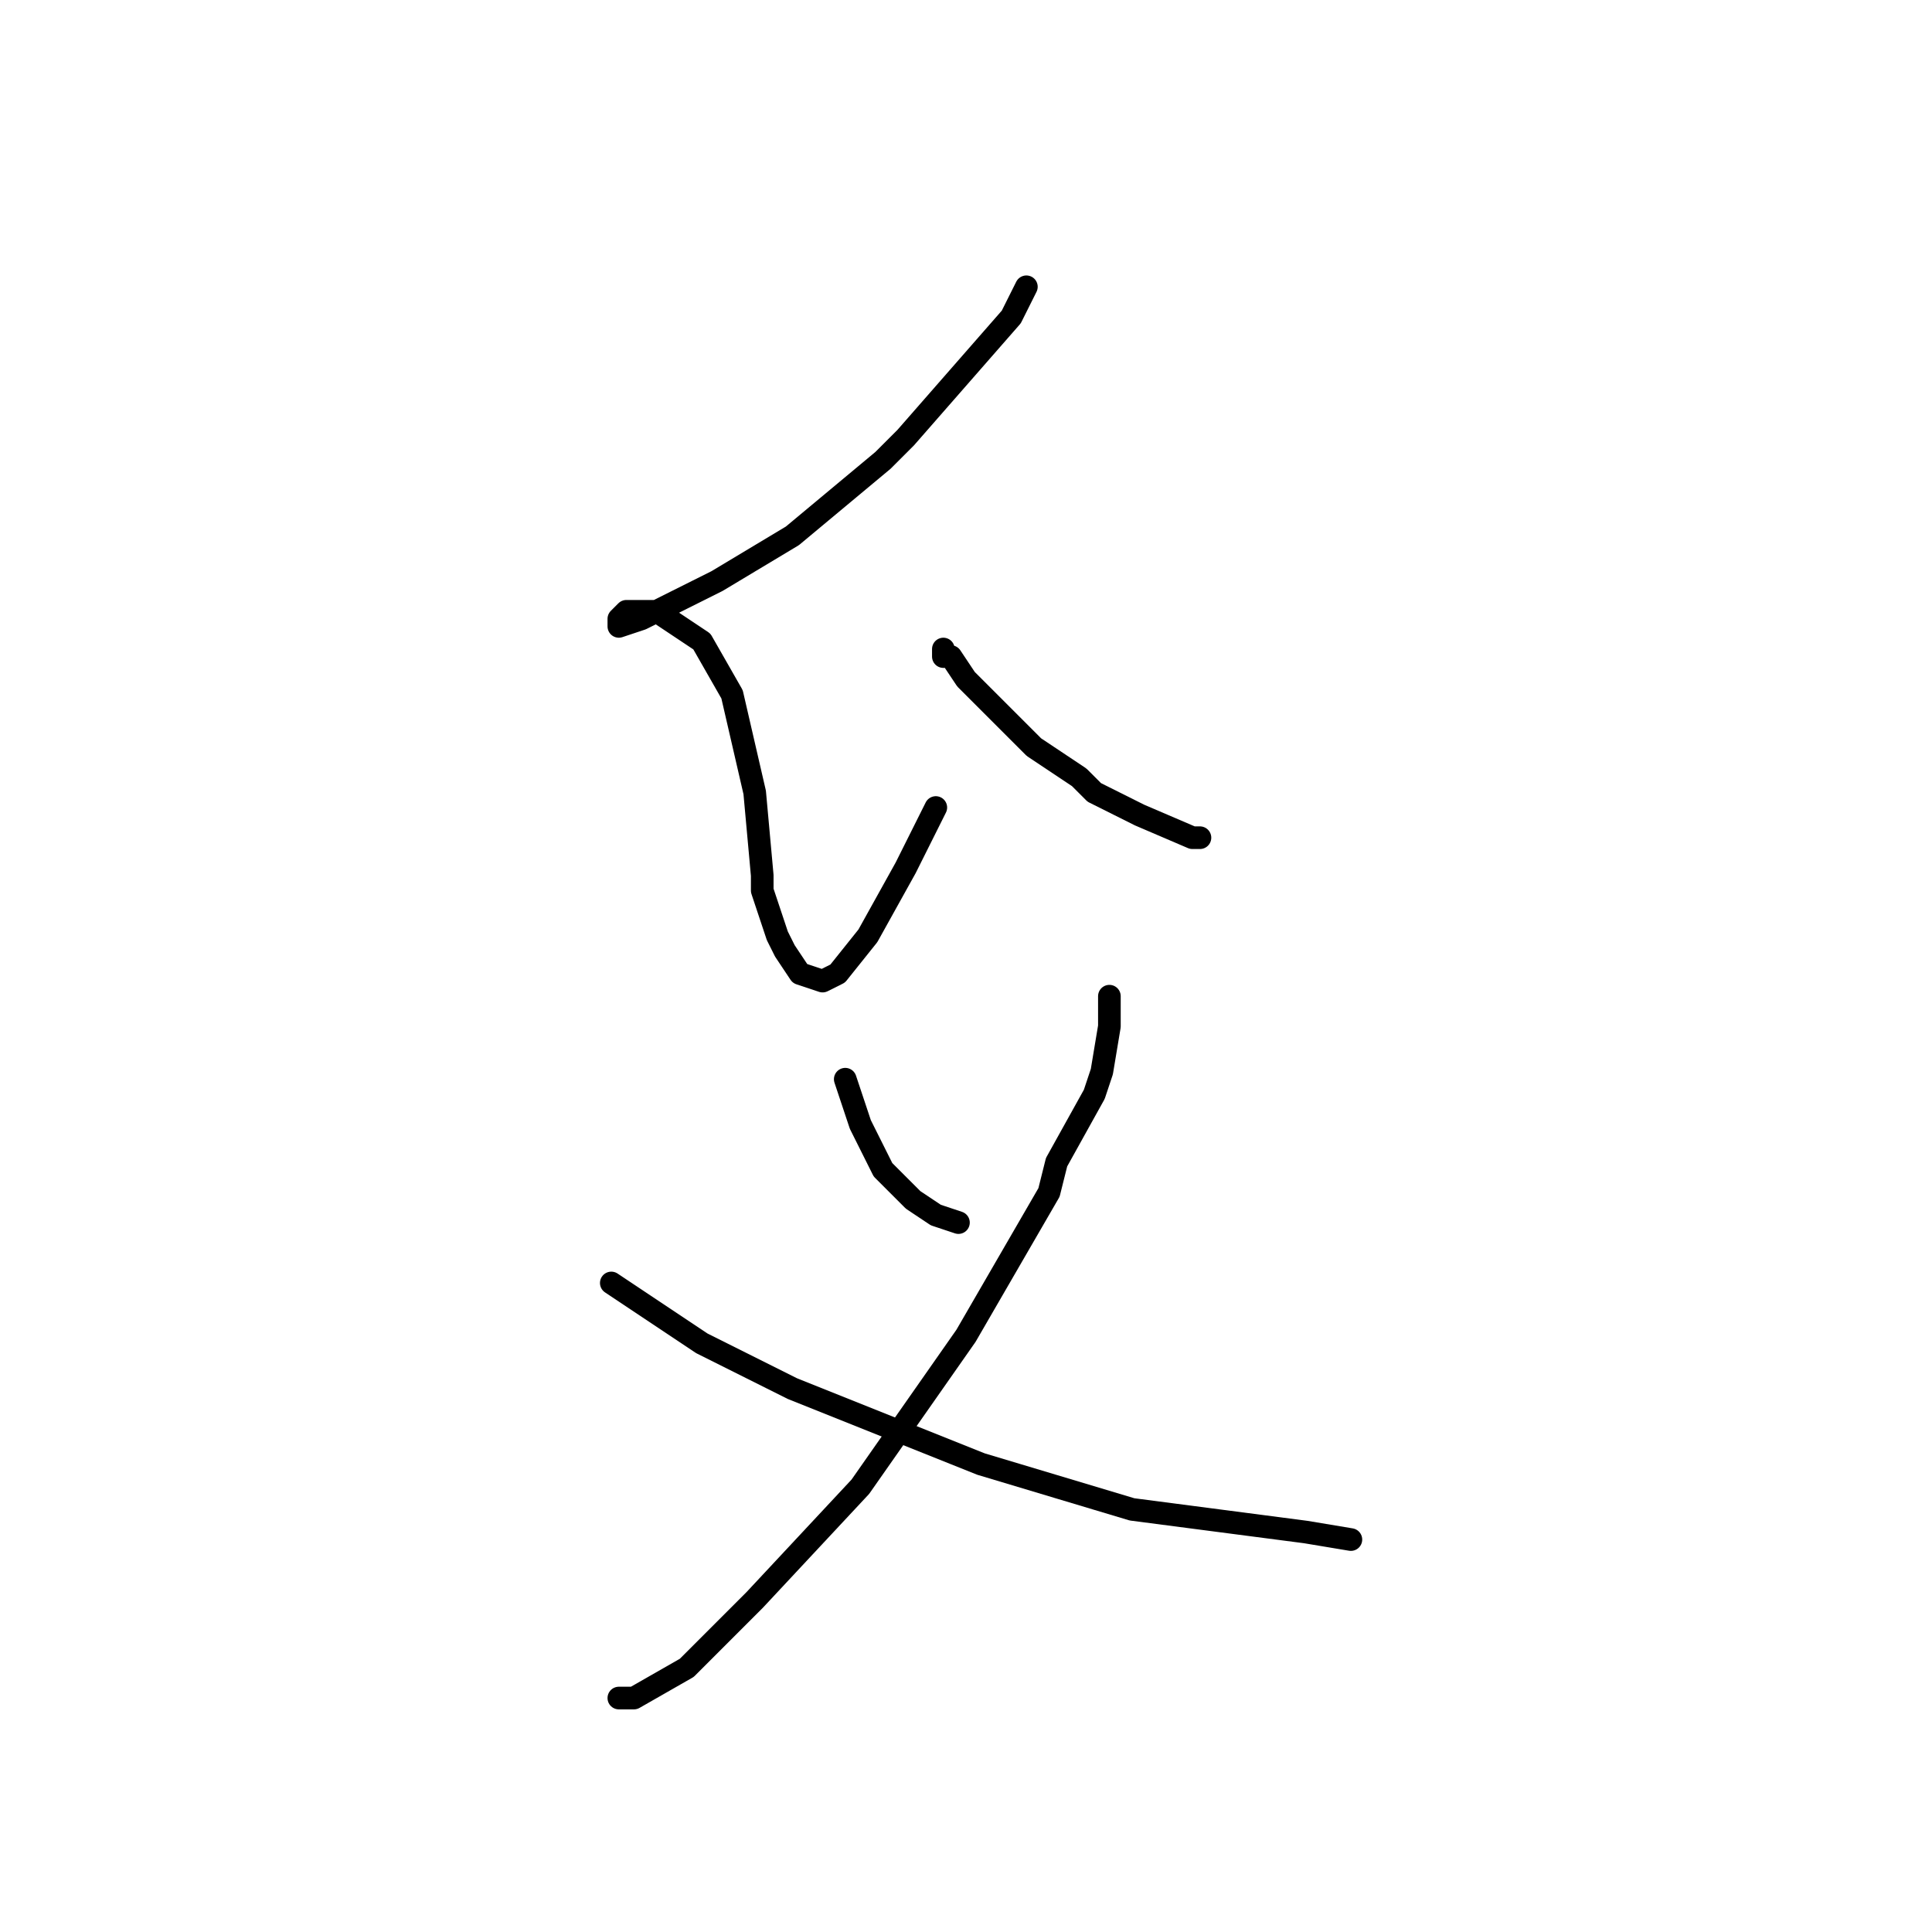<?xml version="1.0" standalone="no"?>
    <svg width="256" height="256" xmlns="http://www.w3.org/2000/svg" version="1.1">
    <polyline stroke="black" stroke-width="3" stroke-linecap="round" fill="transparent" stroke-linejoin="round" points="136 38 134 42 127 50 120 58 117 61 105 71 95 77 93 78 85 82 82 83 82 82 83 81 87 81 93 85 97 92 100 105 101 116 101 118 103 124 104 126 106 129 109 130 111 129 115 124 120 115 124 107 124 107 " />
        <polyline stroke="black" stroke-width="3" stroke-linecap="round" fill="transparent" stroke-linejoin="round" points="125 86 125 87 126 87 128 90 129 91 137 99 143 103 145 105 151 108 158 111 159 111 159 111 " />
        <polyline stroke="black" stroke-width="3" stroke-linecap="round" fill="transparent" stroke-linejoin="round" points="112 143 114 149 117 155 121 159 124 161 127 162 127 162 " />
        <polyline stroke="black" stroke-width="3" stroke-linecap="round" fill="transparent" stroke-linejoin="round" points="147 132 147 136 146 142 145 145 140 154 139 158 128 177 114 197 100 212 91 221 84 225 82 225 82 225 " />
        <polyline stroke="black" stroke-width="3" stroke-linecap="round" fill="transparent" stroke-linejoin="round" points="81 170 84 172 93 178 105 184 110 186 130 194 150 200 173 203 179 204 179 204 " />
        </svg>